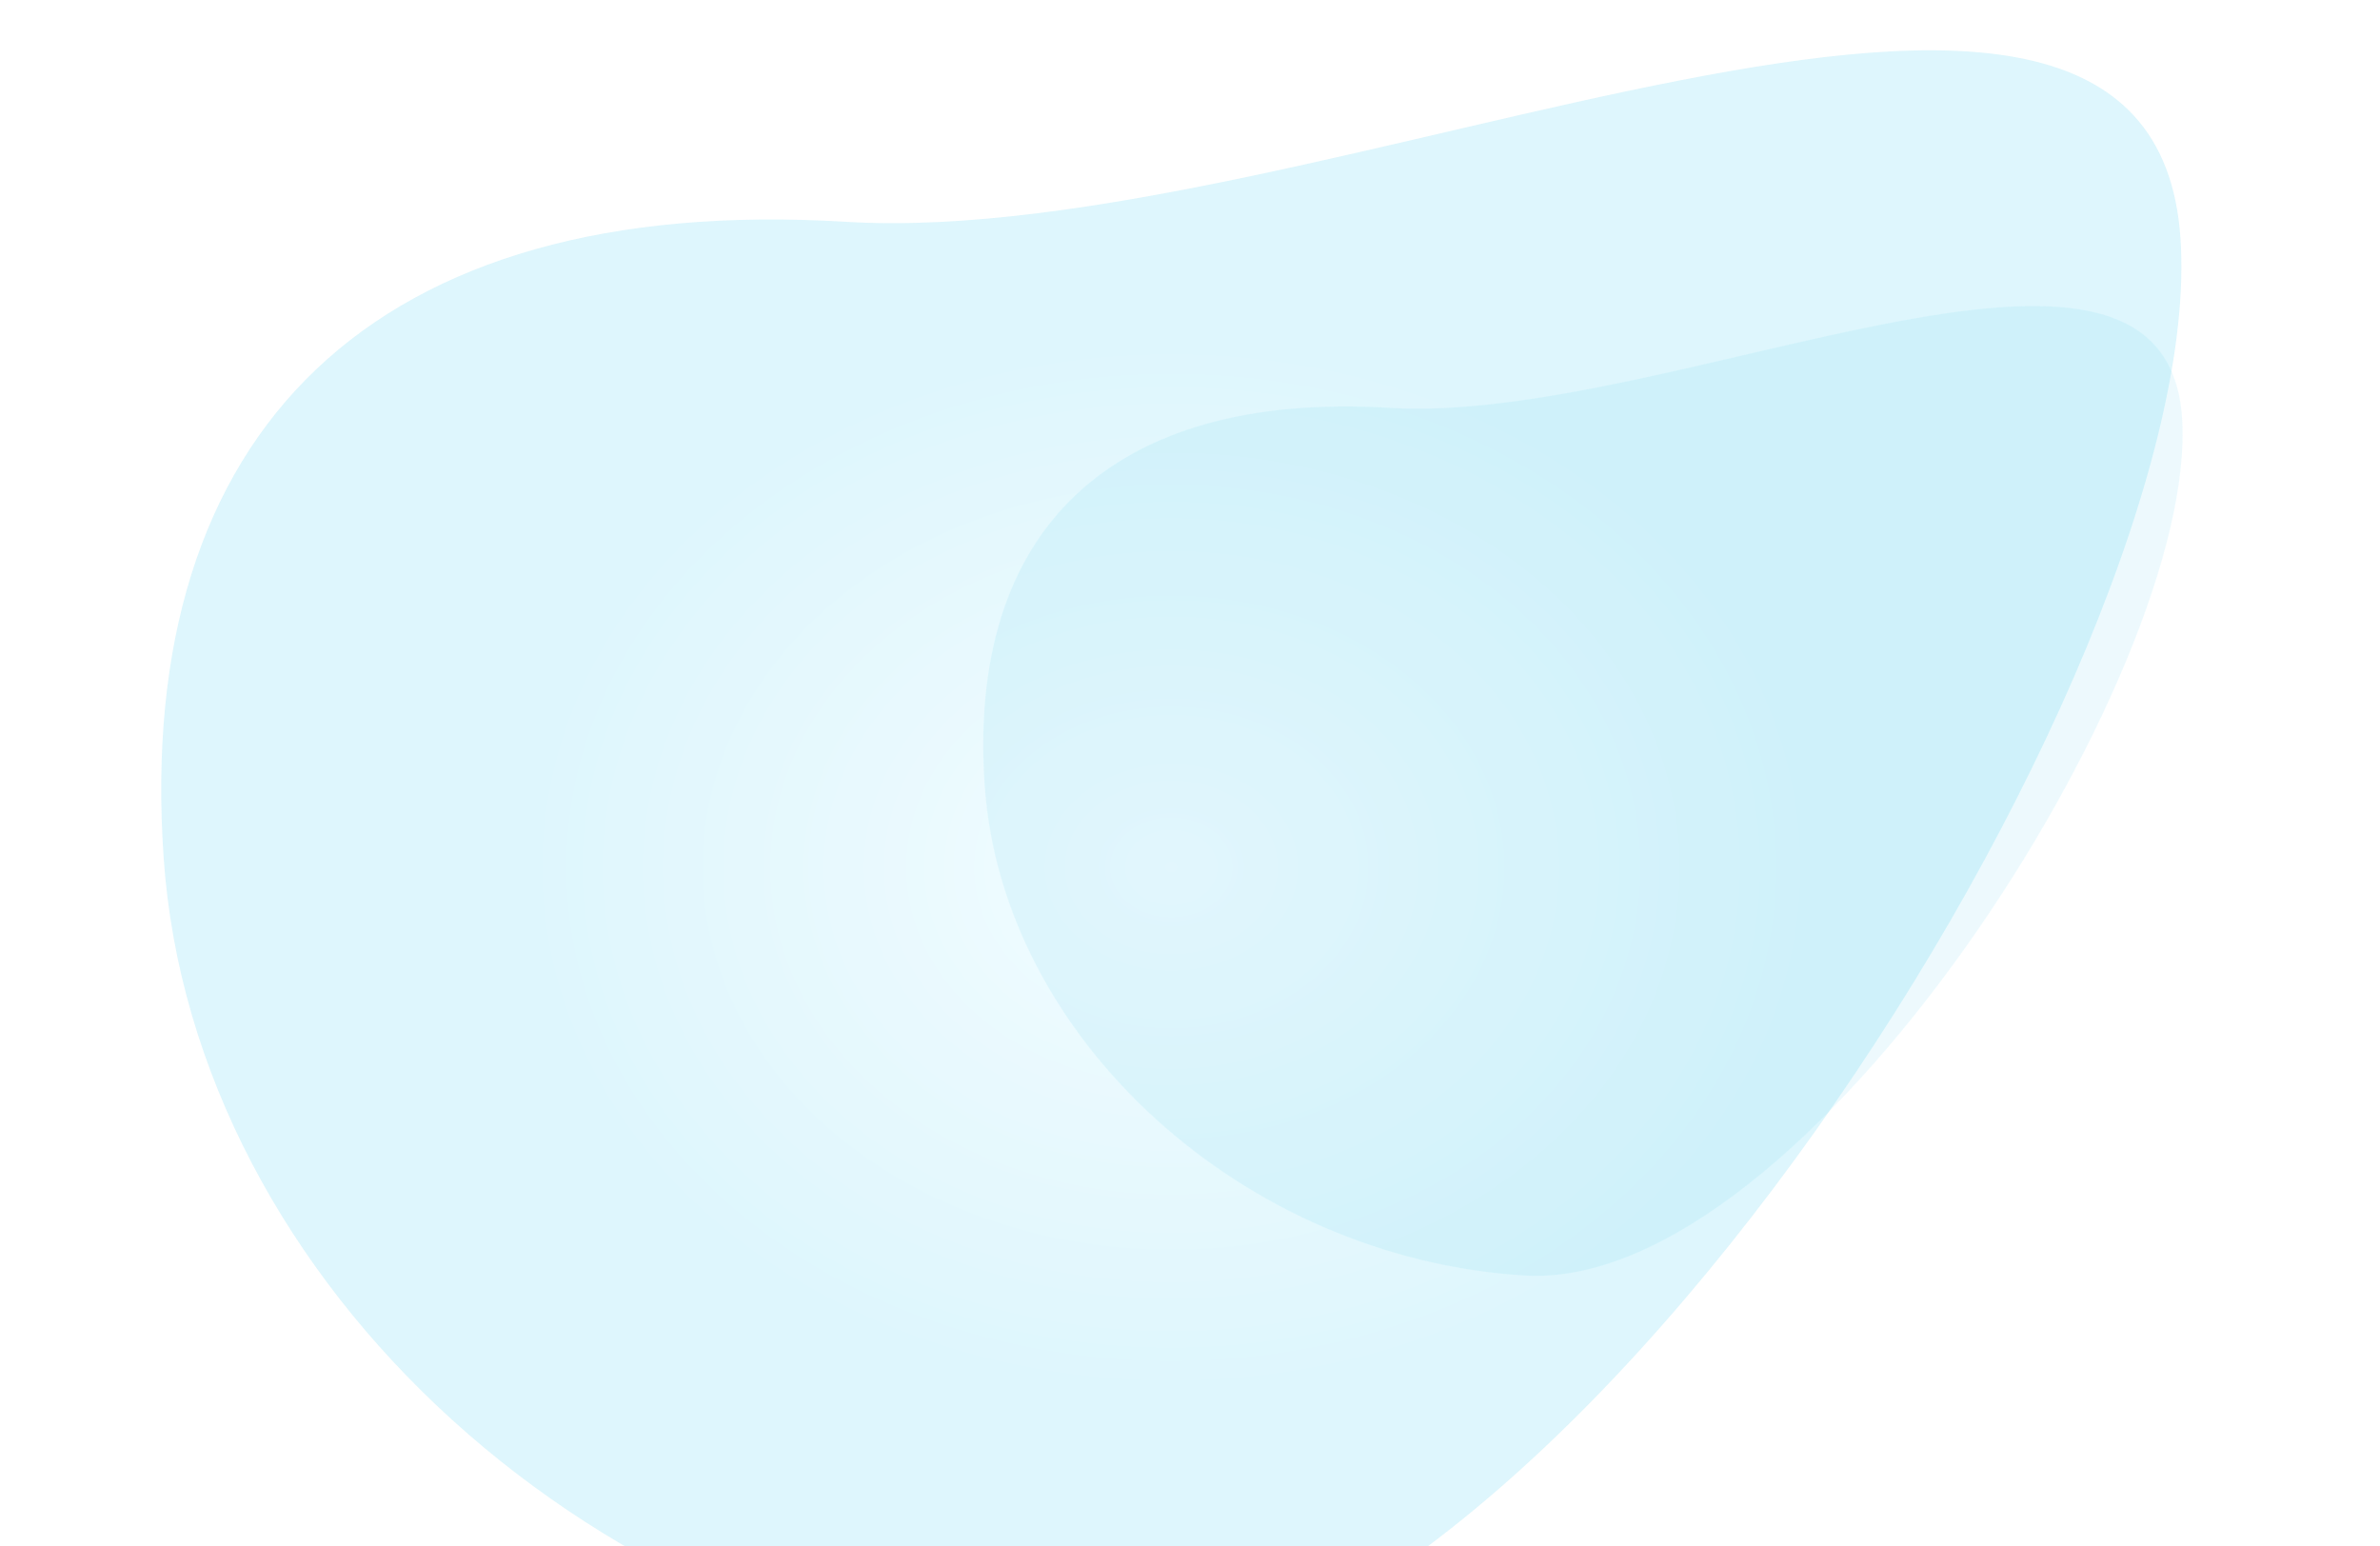 <svg width="1299" height="844" viewBox="0 0 1299 844" fill="none" xmlns="http://www.w3.org/2000/svg">
<g opacity="0.65">
<g opacity="0.2" filter="url(#filter0_f_8054_4108)">
<path d="M461.642 121.068C719.623 136.732 1173.91 -103.197 1190.08 129.827C1206.24 362.851 843.701 934.346 585.721 918.684C327.74 903.02 105.503 701.419 89.339 468.394C73.176 235.37 203.661 105.406 461.642 121.068Z" fill="url(#paint0_angular_8054_4108)"/>
</g>
<g opacity="0.35" clip-path="url(#clip0_8054_4108)">
<g opacity="0.3" filter="url(#filter1_f_8054_4108)">
<path d="M758.485 222.612C911.652 231.913 1181.37 89.454 1190.97 227.813C1200.56 366.171 985.32 705.496 832.152 696.197C678.985 686.896 547.039 567.195 537.443 428.837C527.846 290.479 605.318 213.313 758.485 222.612Z" fill="#00B9E9"/>
</g>
</g>
</g>
<defs>
<filter id="filter0_f_8054_4108" x="-312" y="-372.535" width="1902.6" height="1691.54" filterUnits="userSpaceOnUse" color-interpolation-filters="sRGB">
<feFlood flood-opacity="0" result="BackgroundImageFix"/>
<feBlend mode="normal" in="SourceGraphic" in2="BackgroundImageFix" result="shape"/>
<feGaussianBlur stdDeviation="200" result="effect1_foregroundBlur_8054_4108"/>
</filter>
<filter id="filter1_f_8054_4108" x="136.647" y="-232.965" width="1454.63" height="1329.35" filterUnits="userSpaceOnUse" color-interpolation-filters="sRGB">
<feFlood flood-opacity="0" result="BackgroundImageFix"/>
<feBlend mode="normal" in="SourceGraphic" in2="BackgroundImageFix" result="shape"/>
<feGaussianBlur stdDeviation="200" result="effect1_foregroundBlur_8054_4108"/>
</filter>
<radialGradient id="paint0_angular_8054_4108" cx="0" cy="0" r="1" gradientUnits="userSpaceOnUse" gradientTransform="translate(639.299 473.232) rotate(90) scale(445.768 551.299)">
<stop stop-color="#9FE8FF"/>
<stop offset="0.635" stop-color="#00B9E9"/>
</radialGradient>
<linearGradient id="paint1_linear_8054_4108" x1="971" y1="170" x2="971" y2="-7.173" gradientUnits="userSpaceOnUse">
<stop stop-color="white"/>
<stop offset="1" stop-color="white" stop-opacity="0"/>
</linearGradient>
<clipPath id="clip0_8054_4108">
<rect width="1160.31" height="883.102" fill="white" transform="translate(226.687)"/>
</clipPath>
</defs>
</svg>
